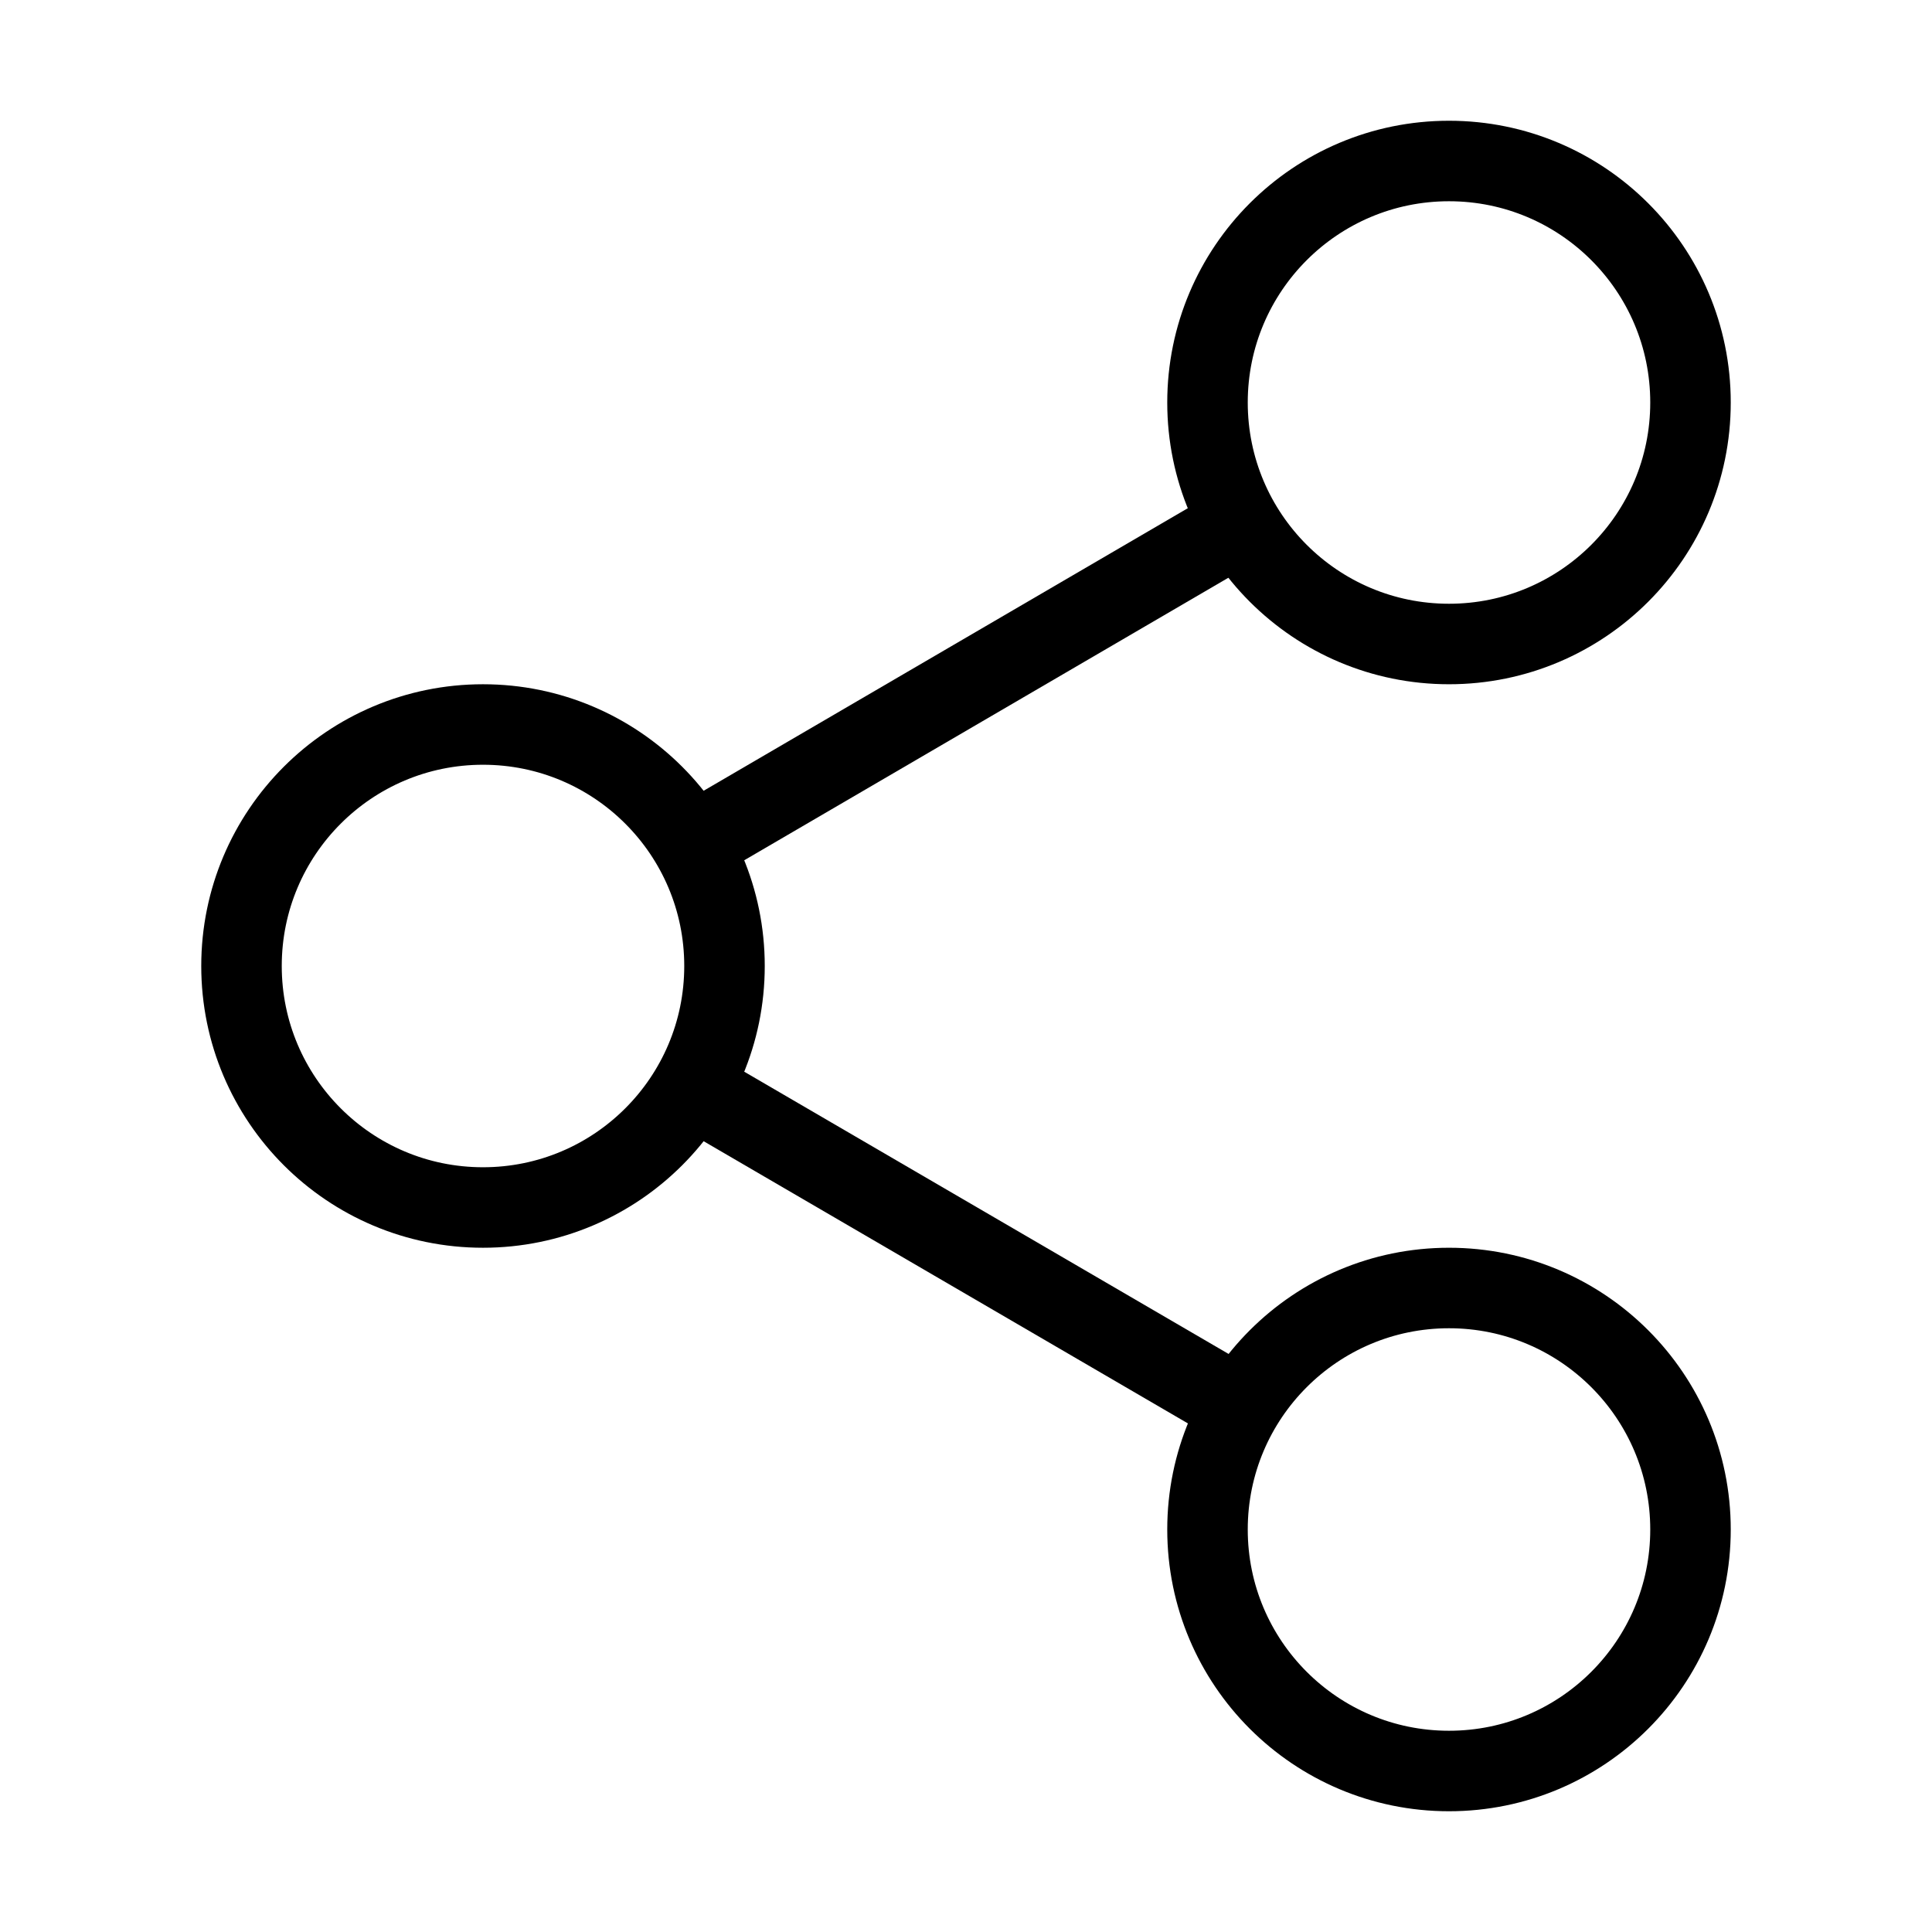 <svg width="1.4em" height="1.4em" viewBox="0 0 24 24">
  <g
    fill="none"
    stroke="currentColor"
    strokeWidth="2"
    strokeLinecap="round"
    strokeLinejoin="round"
  >
    <circle cx="18" cy="5" r="3" />
    <circle cx="6" cy="12" r="3" />
    <circle cx="18" cy="19" r="3" />
    <path d="M8.59 13.51l6.83 3.98" />
    <path d="M15.41 6.51l-6.82 3.98" />
  </g>
</svg>
